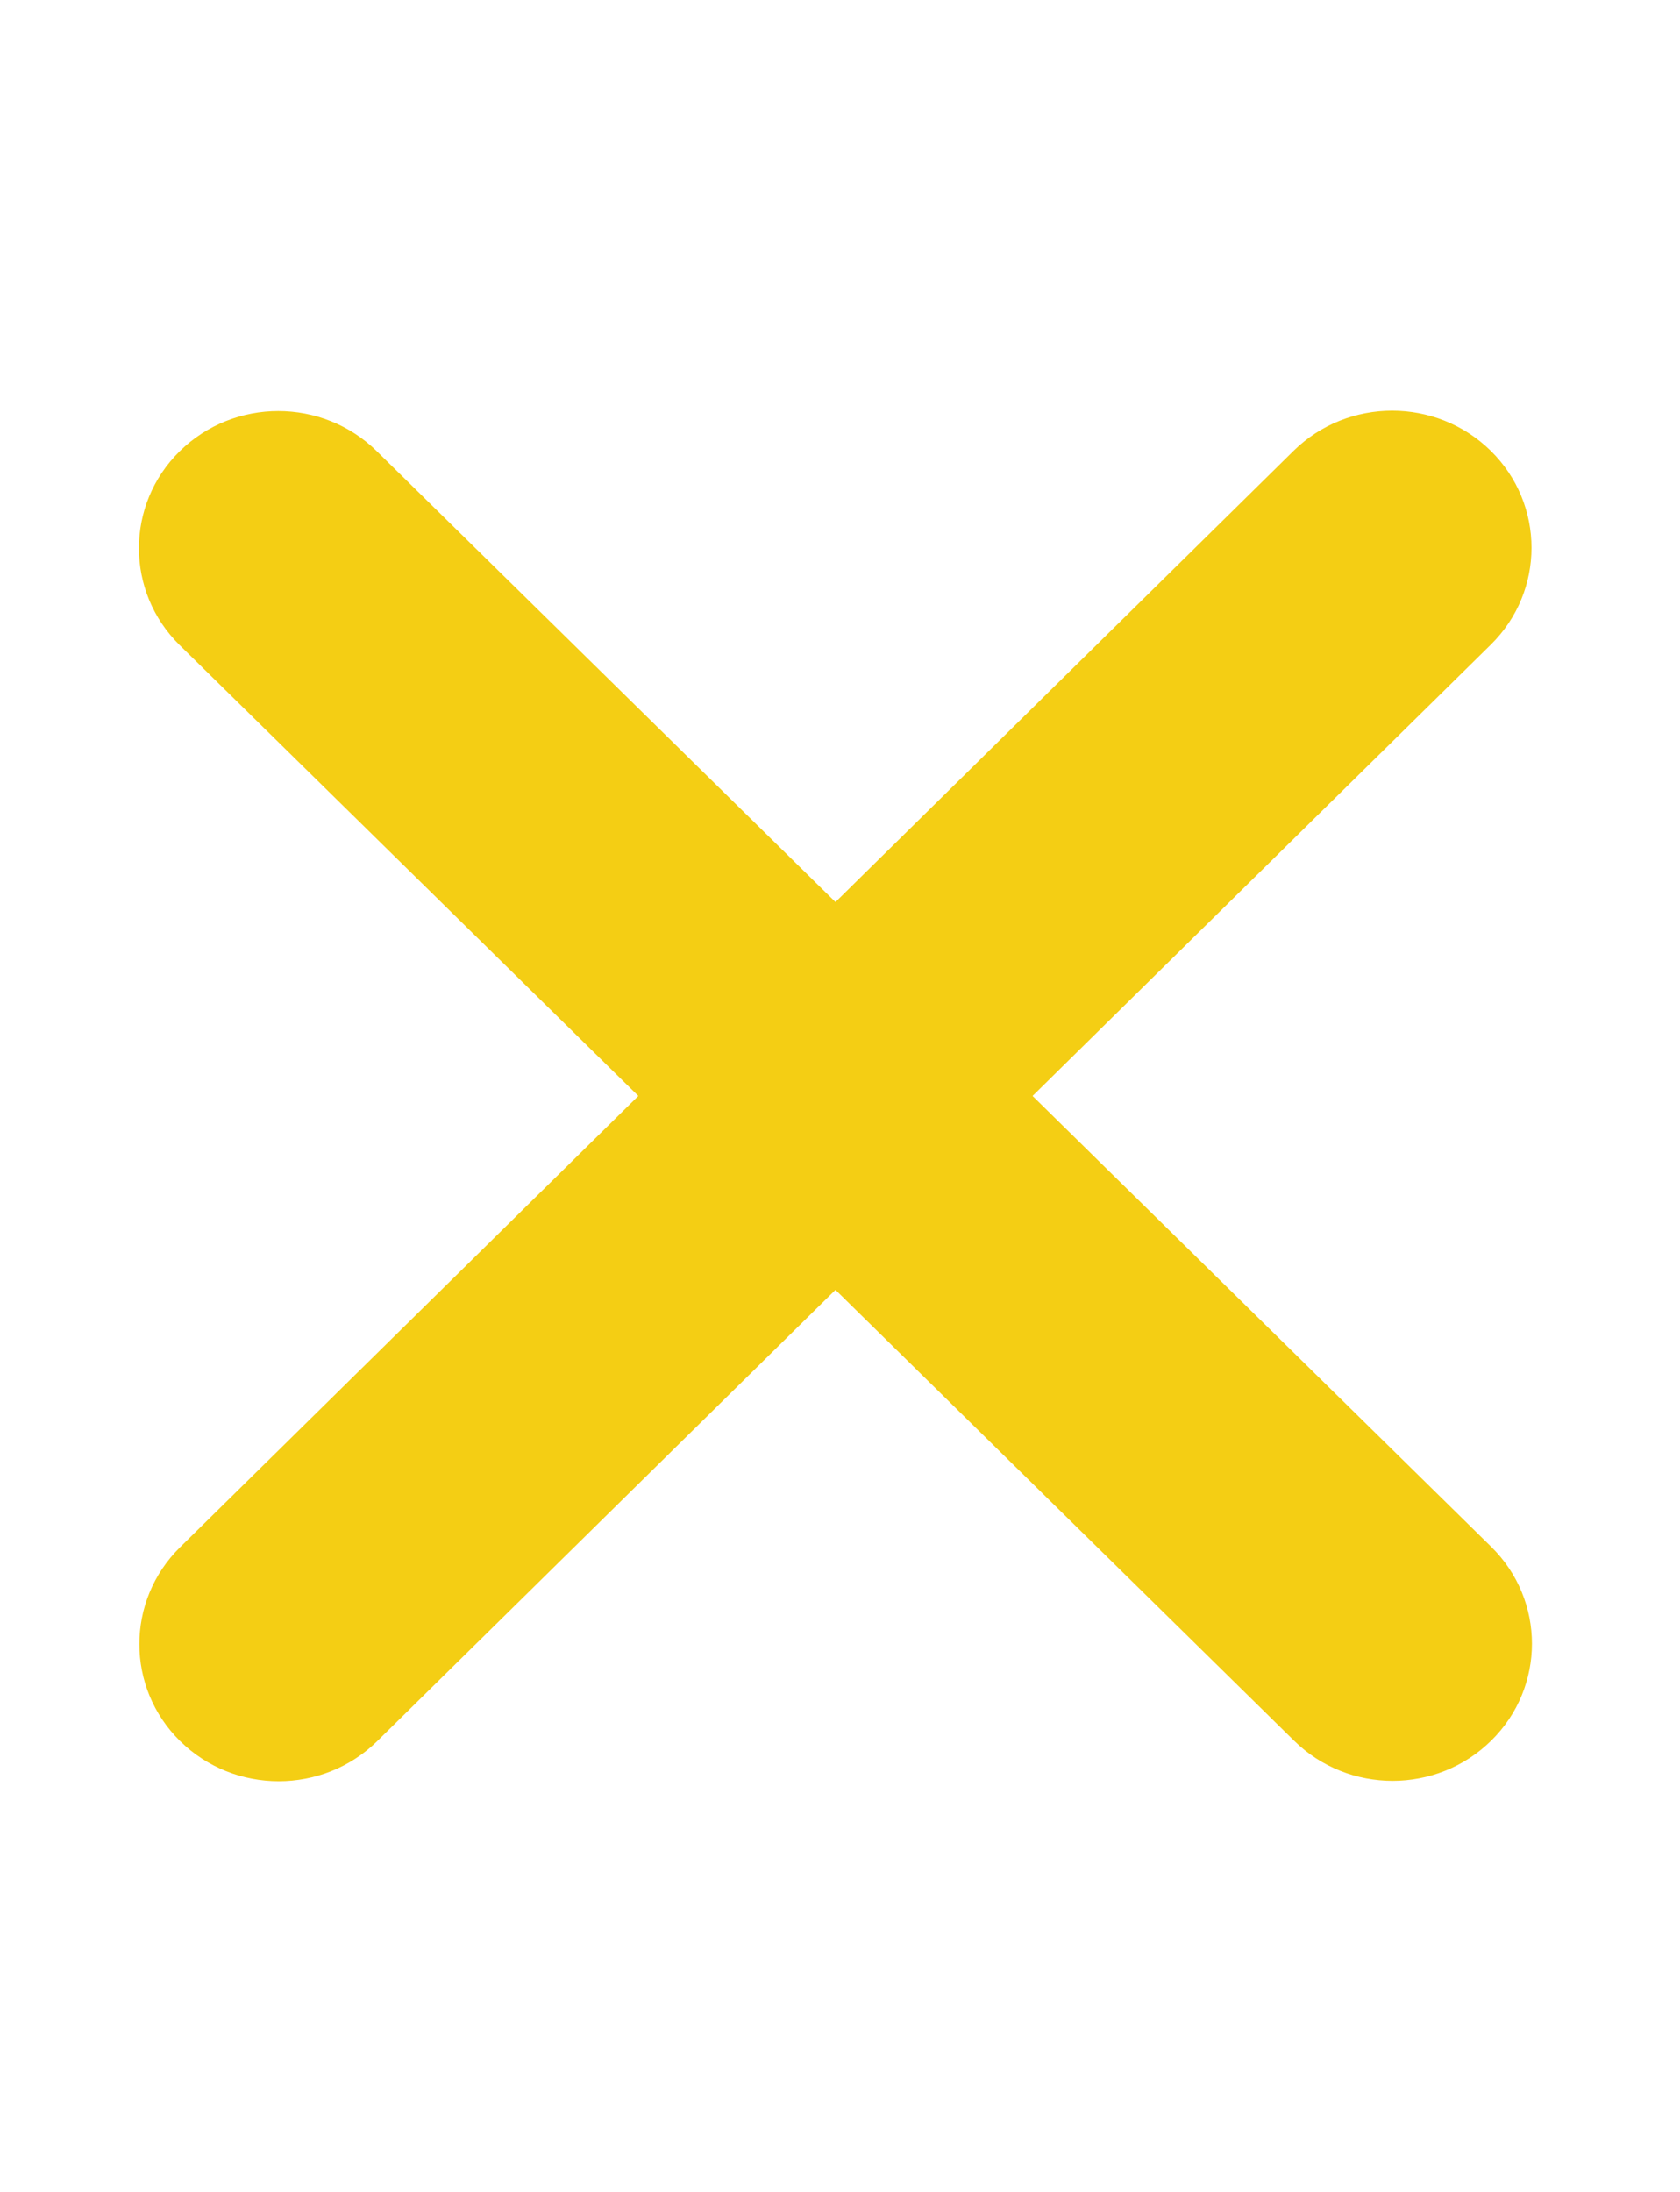 <svg width="23" height="30" viewBox="0 0 23 30" fill="none" xmlns="http://www.w3.org/2000/svg">
<path d="M20.409 8.824C21.153 8.092 21.153 6.902 20.409 6.17C19.664 5.438 18.455 5.438 17.71 6.17L11.438 12.346L5.159 6.176C4.414 5.443 3.205 5.443 2.46 6.176C1.716 6.908 1.716 8.098 2.46 8.83L8.739 15L2.466 21.176C1.722 21.908 1.722 23.098 2.466 23.83C3.211 24.562 4.42 24.562 5.165 23.83L11.438 17.654L17.716 23.824C18.461 24.557 19.67 24.557 20.415 23.824C21.159 23.092 21.159 21.902 20.415 21.17L14.136 15L20.409 8.824Z" fill="#F4CE14"/>
</svg>
